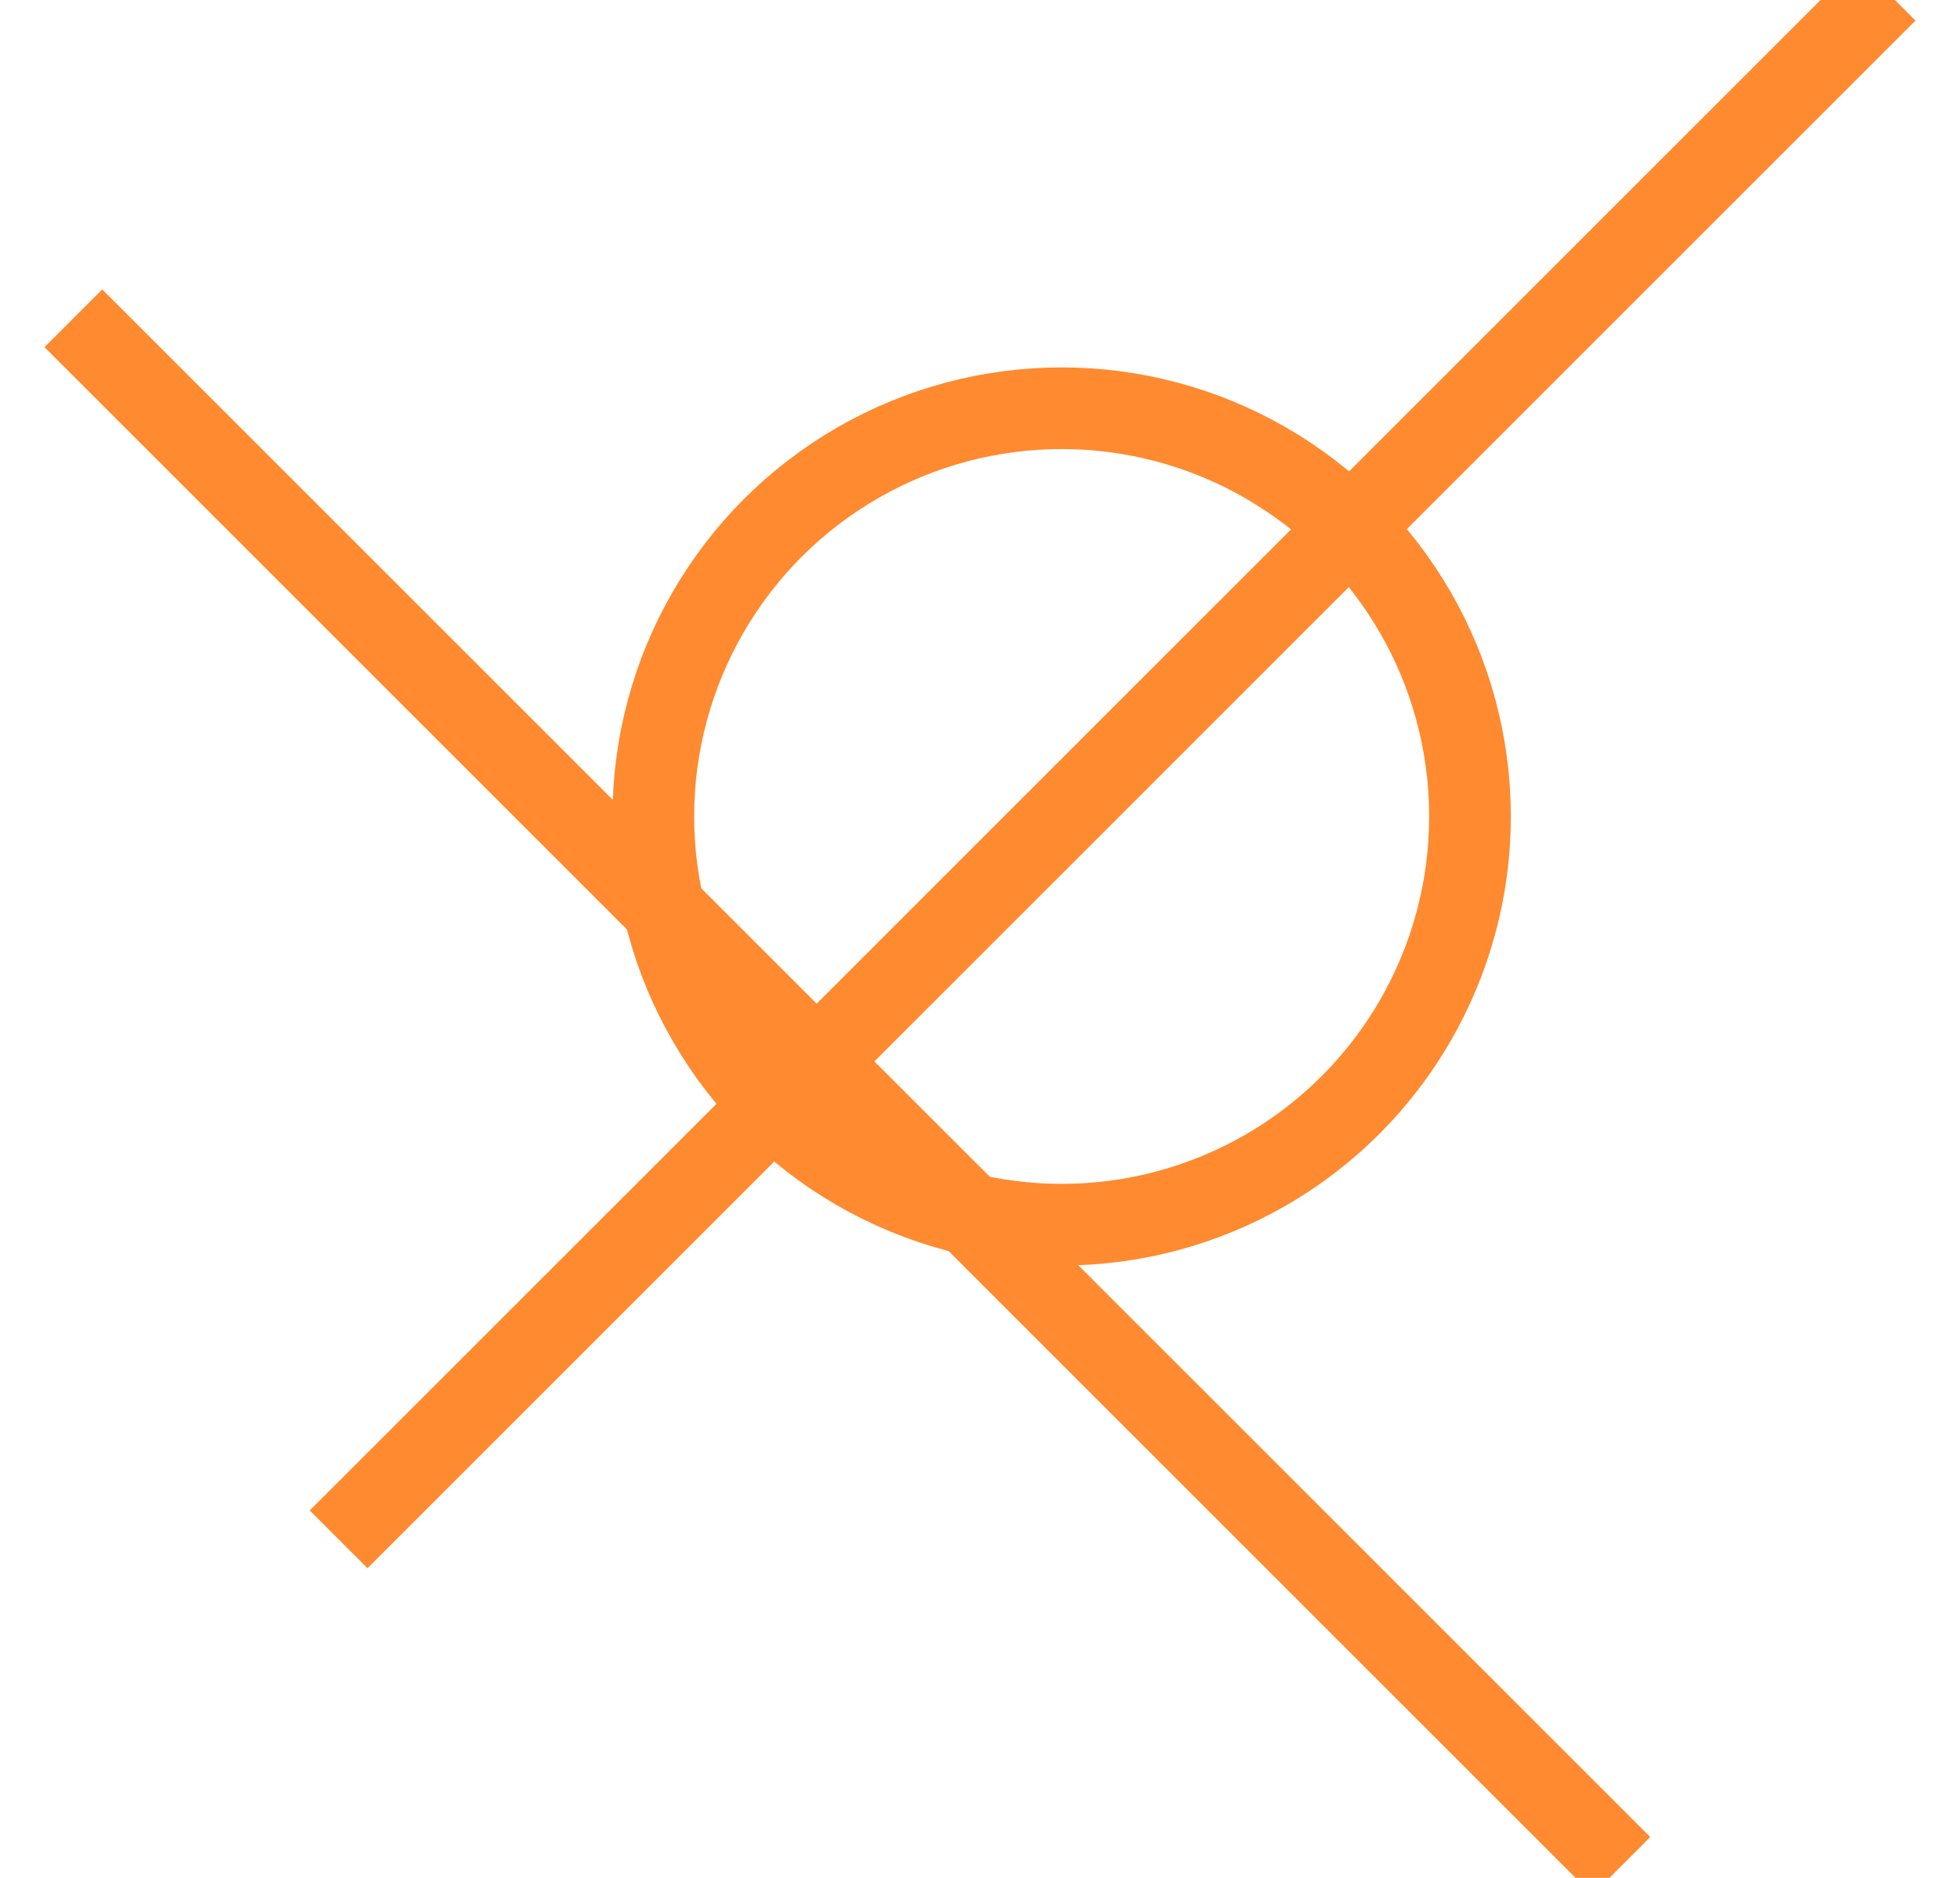 <?xml version="1.0" encoding="UTF-8" standalone="no"?>
<svg width="24px" height="23px" viewBox="0 0 24 23" version="1.1" xmlns="http://www.w3.org/2000/svg" xmlns:xlink="http://www.w3.org/1999/xlink" xmlns:sketch="http://www.bohemiancoding.com/sketch/ns">
    <!-- Generator: Sketch 3.3.3 (12072) - http://www.bohemiancoding.com/sketch -->
    <title>Oval 7 + Line + Line Copy 2</title>
    <desc>Created with Sketch.</desc>
    <defs></defs>
    <g id="Page-1" stroke="none" stroke-width="1" fill="none" fill-rule="evenodd" sketch:type="MSPage">
        <g id="about" sketch:type="MSArtboardGroup" transform="translate(-445, -1068)" stroke="#FF8A2F">
            <g id="Oval-7-+-Line-+-Line-Copy-2-+-Group" sketch:type="MSLayerGroup" transform="translate(446, 1068)">
                <g id="Oval-7-+-Line-+-Line-Copy-2" sketch:type="MSShapeGroup">
                    <circle id="Oval-7" cx="12" cy="10" r="5"></circle>
                    <path d="M3.5,18.5 L21.748,0.252" id="Line" stroke-linecap="square"></path>
                    <path d="M0.5,22.5 L18.748,4.252" id="Line-Copy" stroke-linecap="square" transform="translate(9.5, 13.5) scale(-1, 1) translate(-9.5, -13.5) "></path>
                </g>
            </g>
        </g>
    </g>
</svg>